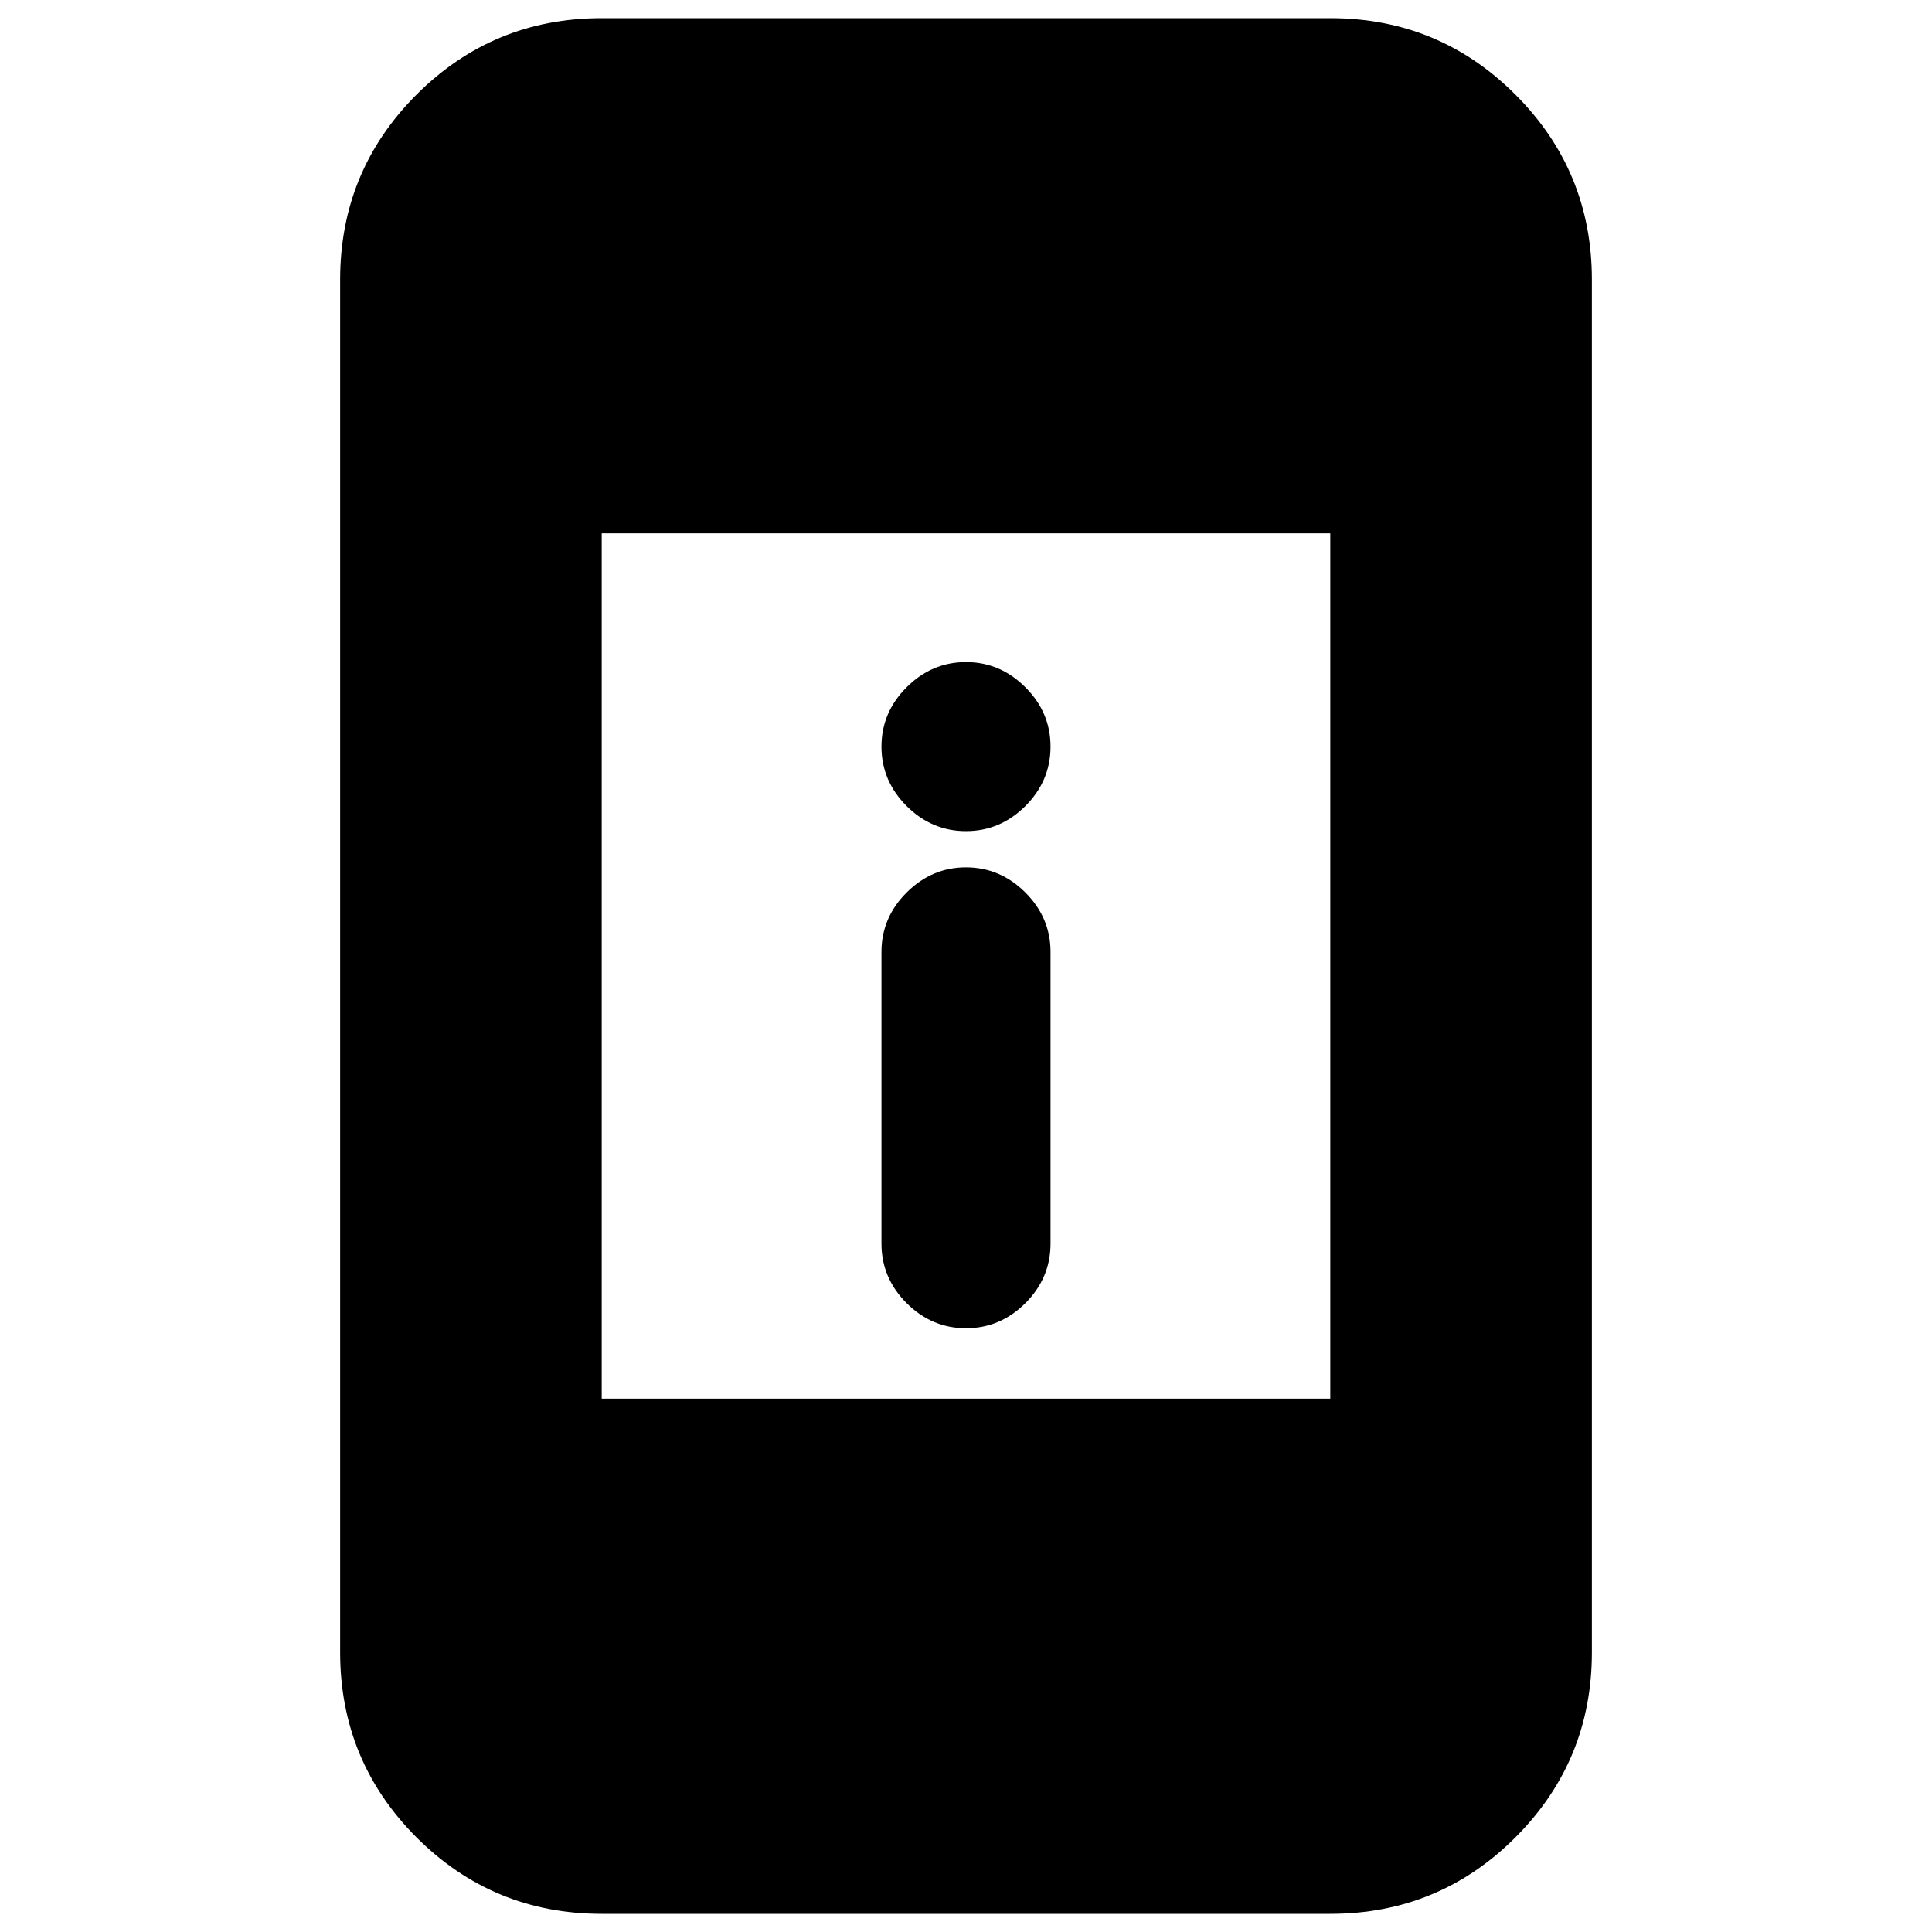 <svg xmlns="http://www.w3.org/2000/svg" height="20" width="20"><path d="M10 13.75Q9.646 13.75 9.385 13.49Q9.125 13.229 9.125 12.875V9.854Q9.125 9.5 9.385 9.24Q9.646 8.979 10 8.979Q10.354 8.979 10.615 9.24Q10.875 9.5 10.875 9.854V12.875Q10.875 13.229 10.615 13.49Q10.354 13.75 10 13.75ZM10 8.604Q9.646 8.604 9.385 8.344Q9.125 8.083 9.125 7.729Q9.125 7.375 9.385 7.115Q9.646 6.854 10 6.854Q10.354 6.854 10.615 7.115Q10.875 7.375 10.875 7.729Q10.875 8.083 10.615 8.344Q10.354 8.604 10 8.604ZM6.229 19.812Q5.104 19.812 4.312 19.021Q3.521 18.229 3.521 17.104V2.896Q3.521 1.771 4.312 0.979Q5.104 0.188 6.229 0.188H13.771Q14.896 0.188 15.687 0.979Q16.479 1.771 16.479 2.896V17.104Q16.479 18.229 15.687 19.021Q14.896 19.812 13.771 19.812ZM6.229 14.479H13.771V5.521H6.229Z"/></svg>